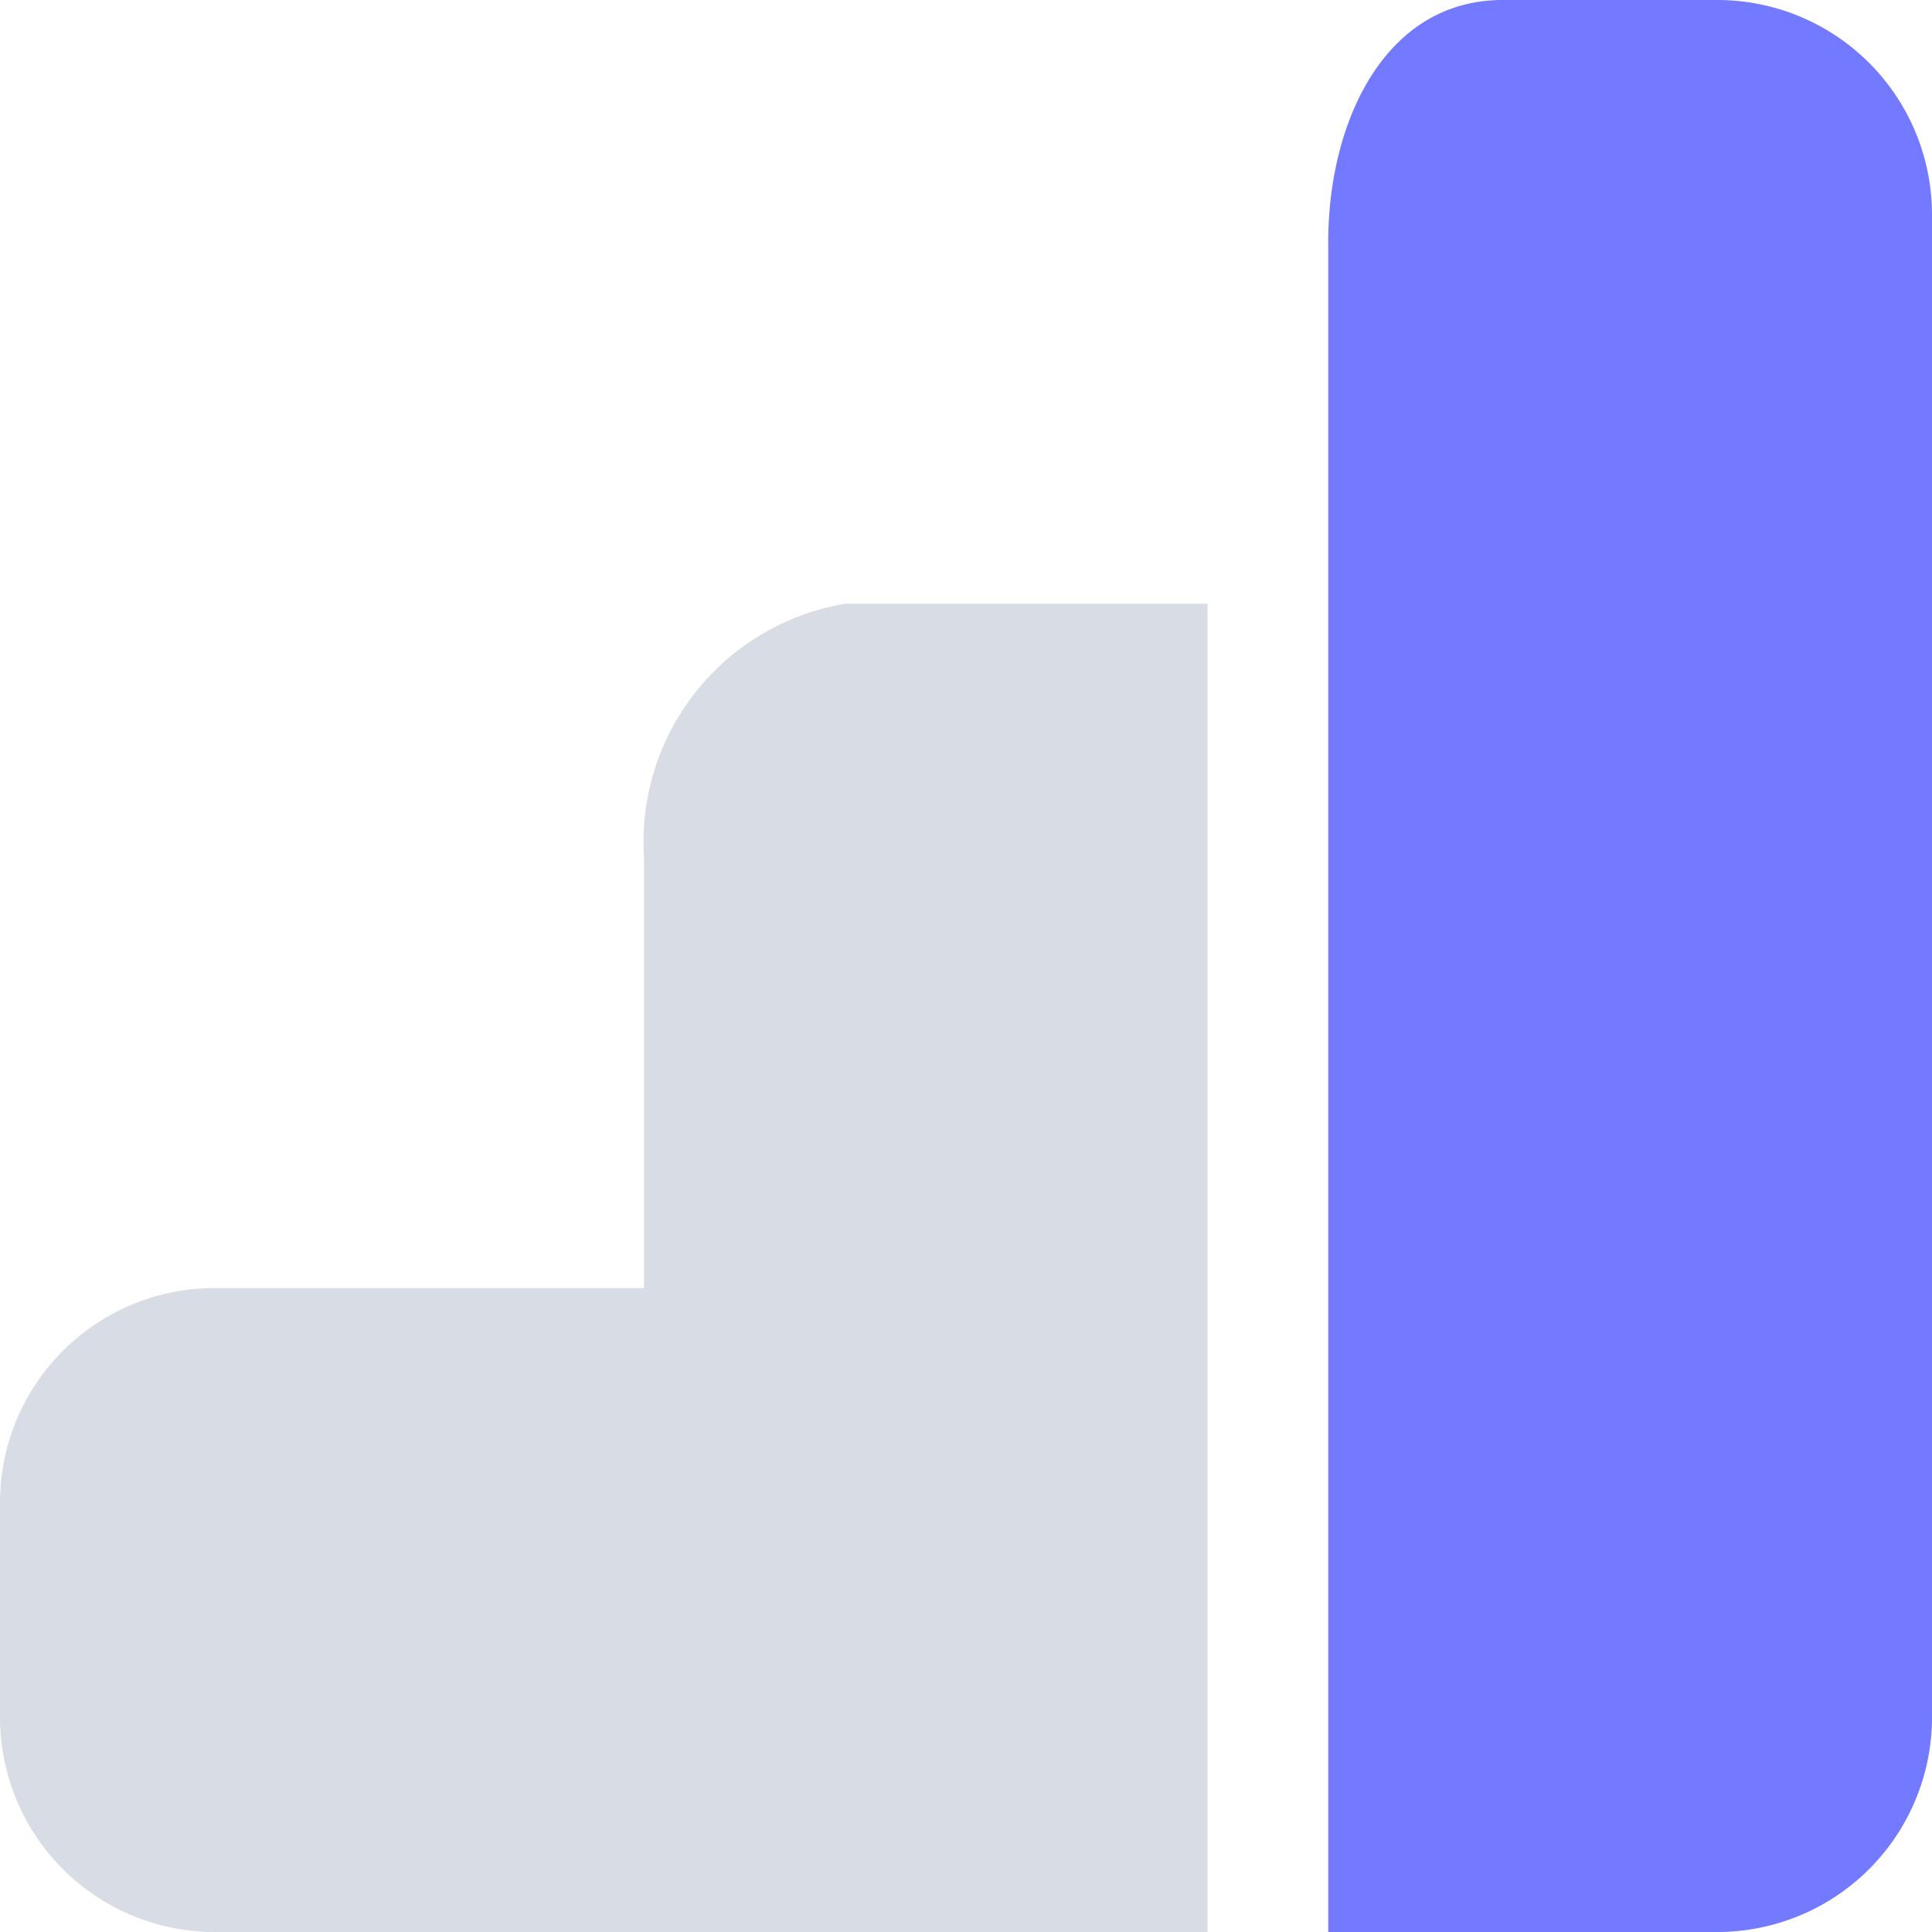 <svg id="Live_Rate" data-name="Live Rate" xmlns="http://www.w3.org/2000/svg" width="16" height="16" viewBox="0 0 16 16">
<defs>
    <style>
      .cls-1 {
        fill: #9ca7be;
        opacity: 0.4;
      }

      .cls-1, .cls-2 {
        fill-rule: evenodd;
      }

      .cls-2 {
        fill: #737aff;
      }
    </style>
  </defs>
  <path class="cls-1" d="M41.778,196A1.778,1.778,0,0,1,40,194.222v-1.777a1.777,1.777,0,0,1,1.778-1.778h3.556v-3.556A2,2,0,0,1,47,185h3v11H41.778Z" transform="translate(-40 -180)"/>
  <path id="Shape_6_copy" data-name="Shape 6 copy" class="cls-2" d="M54.222,180A1.778,1.778,0,0,1,56,181.778v12.444A1.778,1.778,0,0,1,54.222,196H51V182c0-.982.463-2,1.445-2h1.778" transform="translate(-40 -180)"/>
</svg>
